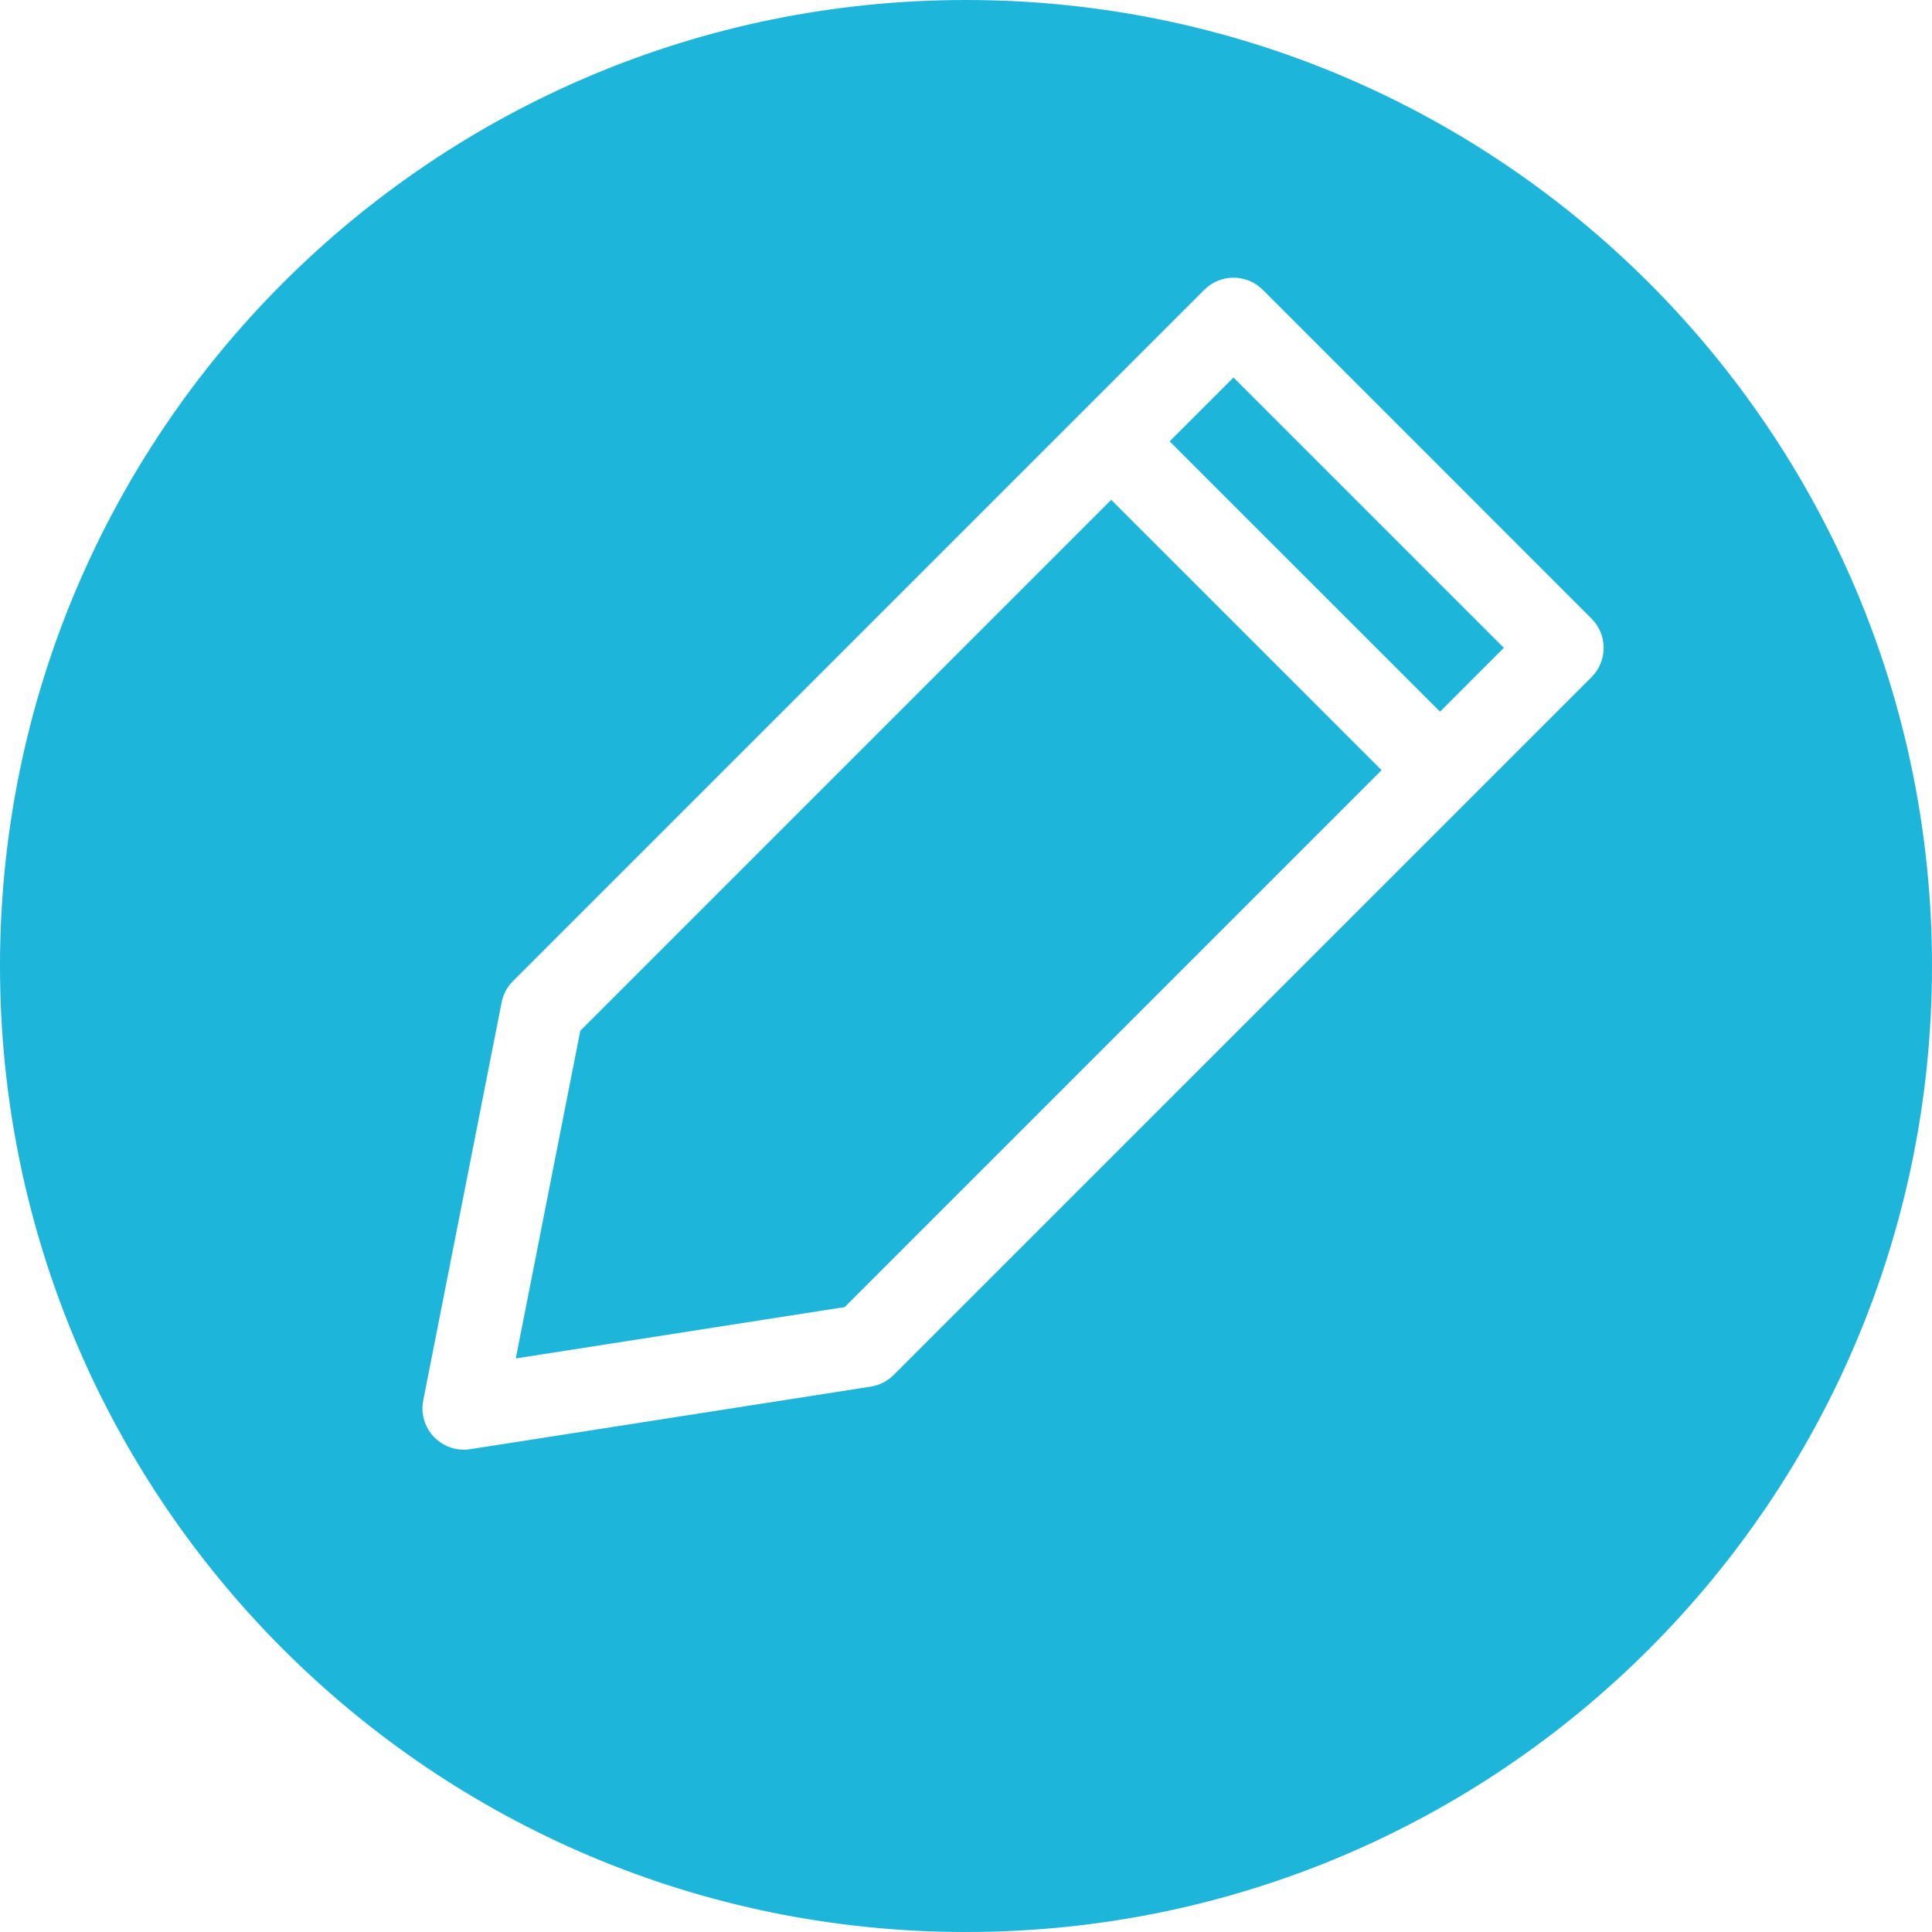 <svg width="39" height="39" viewBox="0 0 39 39" fill="none" xmlns="http://www.w3.org/2000/svg">
<path d="M23.611 8.909L29.069 14.366L30.357 13.077L24.9 7.62L23.611 8.909Z" fill="#1EB5DA"/>
<path d="M22.431 10.09L11.714 20.807L10.412 27.422L17.051 26.385L27.889 15.547L22.431 10.09Z" fill="#1EB5DA"/>
<path d="M19.5 0C8.73 0 0 8.731 0 19.5C0 30.269 8.73 39 19.5 39C30.269 39 39 30.27 39 19.5C39 8.73 30.269 0 19.5 0ZM32.128 13.668L18.038 27.757C17.913 27.882 17.752 27.964 17.577 27.991L9.492 29.254C9.449 29.26 9.405 29.264 9.363 29.264C9.138 29.264 8.92 29.172 8.761 29.008C8.572 28.811 8.491 28.535 8.544 28.268L10.126 20.235C10.158 20.072 10.238 19.922 10.355 19.805L24.31 5.85C24.636 5.524 25.164 5.524 25.491 5.85L32.128 12.488C32.285 12.644 32.372 12.857 32.372 13.078C32.372 13.3 32.284 13.511 32.128 13.668Z" fill="#1EB5DA"/>
</svg>
